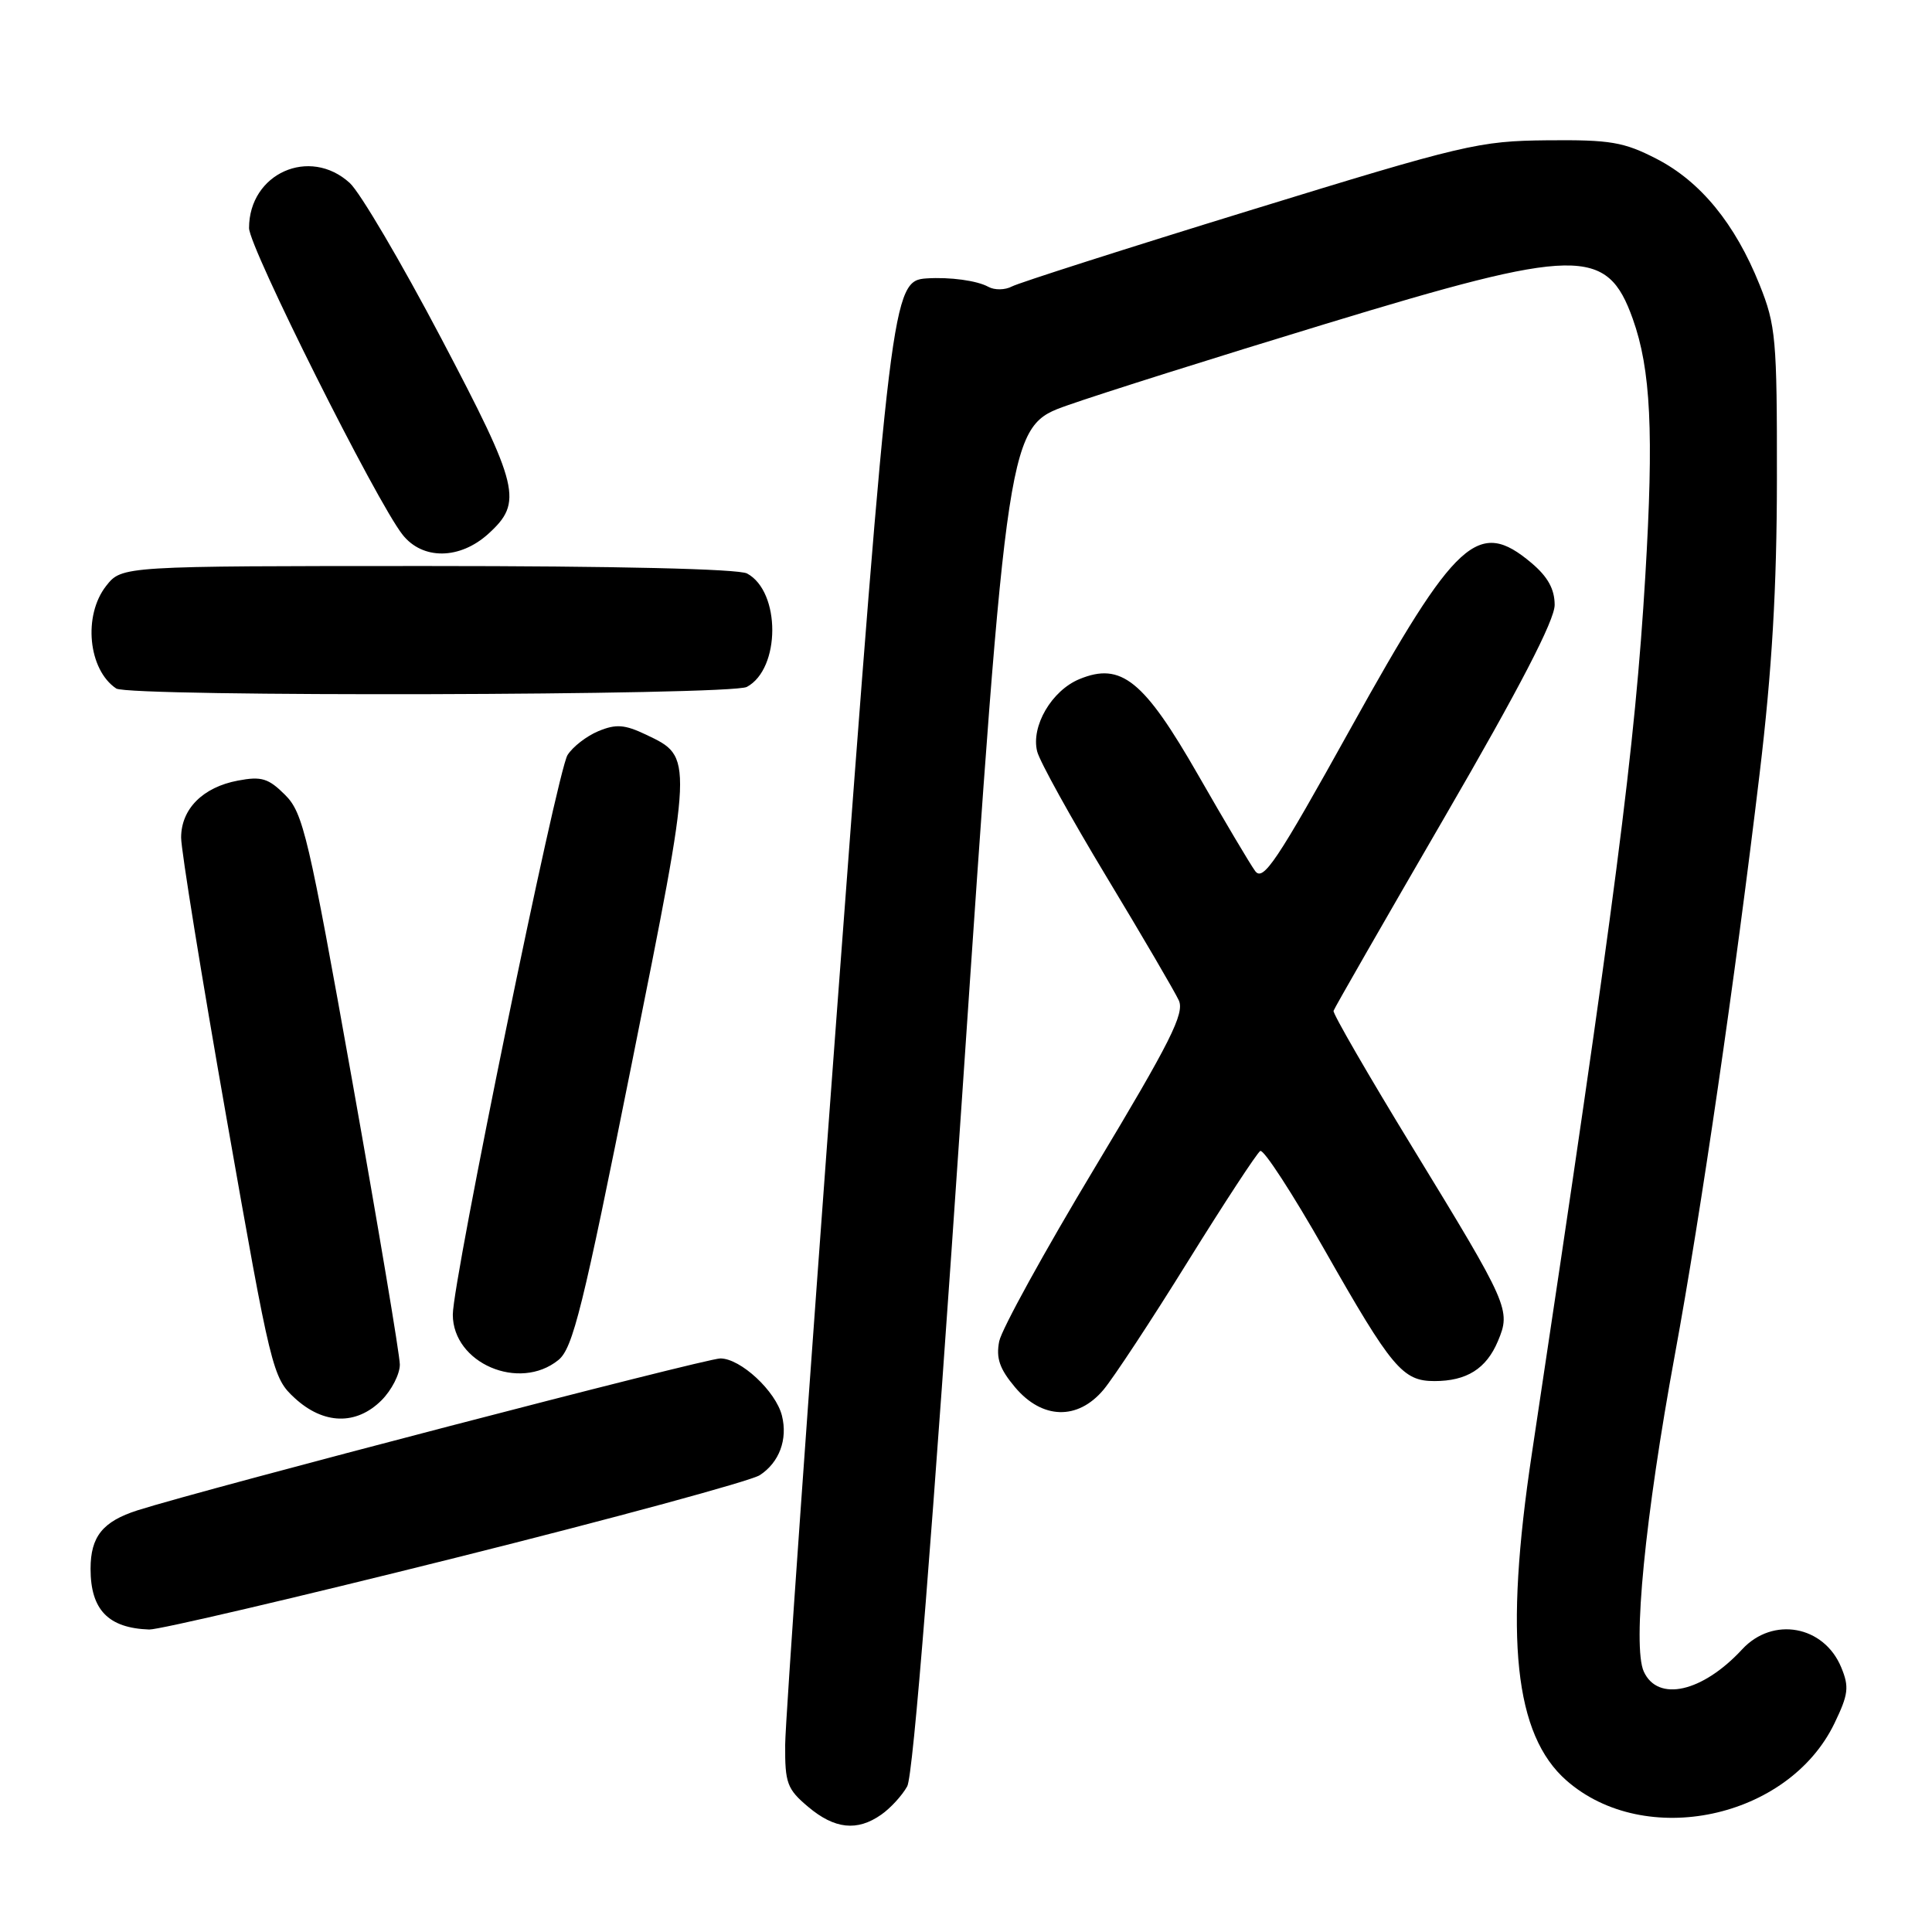 <?xml version="1.0" encoding="UTF-8" standalone="no"?>
<!DOCTYPE svg PUBLIC "-//W3C//DTD SVG 1.1//EN" "http://www.w3.org/Graphics/SVG/1.1/DTD/svg11.dtd" >
<svg xmlns="http://www.w3.org/2000/svg" xmlns:xlink="http://www.w3.org/1999/xlink" version="1.1" viewBox="0 0 256 256">
 <g >
 <path fill="currentColor"
d=" M 116.77 240.45 C 117.99 239.60 119.54 237.91 120.21 236.70 C 121.01 235.27 123.55 203.30 127.47 145.50 C 133.50 56.50 133.50 56.50 141.50 53.69 C 145.90 52.14 161.23 47.30 175.57 42.94 C 209.06 32.74 212.93 32.67 216.35 42.25 C 218.74 48.93 219.15 57.32 218.01 76.35 C 216.65 99.09 214.12 118.62 202.98 192.61 C 199.30 216.99 200.67 229.87 207.56 235.92 C 217.95 245.04 236.94 241.01 243.06 228.38 C 244.93 224.51 245.05 223.53 243.97 220.93 C 241.68 215.39 234.91 214.16 230.85 218.54 C 225.59 224.23 219.67 225.57 217.81 221.49 C 216.29 218.15 217.98 200.94 221.93 179.50 C 225.37 160.83 229.95 129.41 233.16 102.50 C 234.80 88.80 235.44 77.92 235.45 63.50 C 235.47 44.88 235.31 43.10 233.15 37.72 C 229.91 29.64 225.33 24.05 219.51 21.05 C 215.16 18.81 213.38 18.51 205.02 18.59 C 195.97 18.68 194.03 19.13 165.61 27.88 C 149.16 32.94 134.98 37.48 134.08 37.96 C 133.18 38.44 131.78 38.46 130.97 38.01 C 129.47 37.18 125.89 36.69 122.78 36.89 C 118.21 37.18 118.00 38.93 110.86 134.50 C 107.13 184.55 104.06 228.05 104.04 231.16 C 104.00 236.28 104.30 237.07 107.08 239.41 C 110.59 242.37 113.58 242.69 116.77 240.45 Z  M 60.27 206.44 C 81.30 201.18 99.48 196.24 100.67 195.47 C 103.26 193.79 104.40 190.72 103.61 187.58 C 102.80 184.34 98.13 180.00 95.45 180.00 C 93.48 180.00 27.11 197.30 18.24 200.12 C 13.61 201.60 12.00 203.60 12.00 207.88 C 12.00 213.31 14.35 215.73 19.77 215.92 C 21.02 215.96 39.24 211.70 60.27 206.44 Z  M 50.55 185.55 C 51.90 184.20 52.99 182.06 52.98 180.80 C 52.97 179.53 50.13 162.62 46.67 143.21 C 40.89 110.79 40.17 107.72 37.79 105.34 C 35.58 103.13 34.65 102.84 31.54 103.43 C 26.88 104.30 24.00 107.19 24.00 110.99 C 24.00 112.63 26.71 129.40 30.03 148.24 C 35.91 181.66 36.13 182.57 39.05 185.25 C 42.87 188.77 47.21 188.88 50.55 185.55 Z  M 146.21 184.16 C 147.53 182.59 152.57 174.94 157.40 167.15 C 162.24 159.36 166.56 152.77 166.99 152.51 C 167.43 152.24 171.27 158.15 175.53 165.65 C 184.42 181.29 185.86 183.00 190.07 183.00 C 194.34 183.00 196.94 181.37 198.48 177.71 C 200.22 173.58 199.96 172.99 187.21 152.12 C 181.32 142.48 176.59 134.30 176.70 133.94 C 176.81 133.58 183.45 122.01 191.45 108.22 C 201.34 91.18 206.00 82.19 206.00 80.16 C 206.00 78.06 205.09 76.42 202.92 74.59 C 195.88 68.66 192.95 71.33 179.02 96.42 C 169.13 114.23 167.37 116.86 166.31 115.41 C 165.63 114.48 162.25 108.78 158.79 102.74 C 151.57 90.13 148.56 87.70 143.02 89.99 C 139.35 91.51 136.59 96.23 137.43 99.57 C 137.75 100.87 141.90 108.36 146.64 116.22 C 151.38 124.07 155.68 131.43 156.20 132.56 C 156.99 134.27 155.07 138.08 145.07 154.72 C 138.42 165.78 132.72 176.13 132.40 177.73 C 131.96 179.96 132.45 181.38 134.50 183.82 C 138.09 188.08 142.79 188.22 146.21 184.16 Z  M 73.99 180.21 C 75.91 178.66 77.23 173.32 83.69 141.04 C 91.92 99.97 91.90 100.35 85.59 97.34 C 82.77 96.00 81.63 95.91 79.29 96.88 C 77.73 97.53 75.89 98.95 75.20 100.05 C 73.82 102.27 60.00 169.65 60.00 174.19 C 60.00 180.63 68.80 184.41 73.99 180.21 Z  M 98.96 91.02 C 103.44 88.62 103.46 78.39 98.99 75.99 C 97.85 75.38 81.51 75.00 56.64 75.00 C 16.15 75.00 16.15 75.00 14.07 77.63 C 10.98 81.56 11.69 88.75 15.40 91.23 C 17.10 92.37 96.83 92.16 98.96 91.02 Z  M 64.70 70.74 C 69.32 66.55 68.85 64.57 58.47 44.84 C 53.16 34.75 47.71 25.49 46.35 24.25 C 41.03 19.39 33.00 22.98 33.00 30.22 C 33.00 32.76 49.88 66.48 53.35 70.86 C 56.00 74.21 60.92 74.16 64.70 70.74 Z "/>
</g>
</svg>